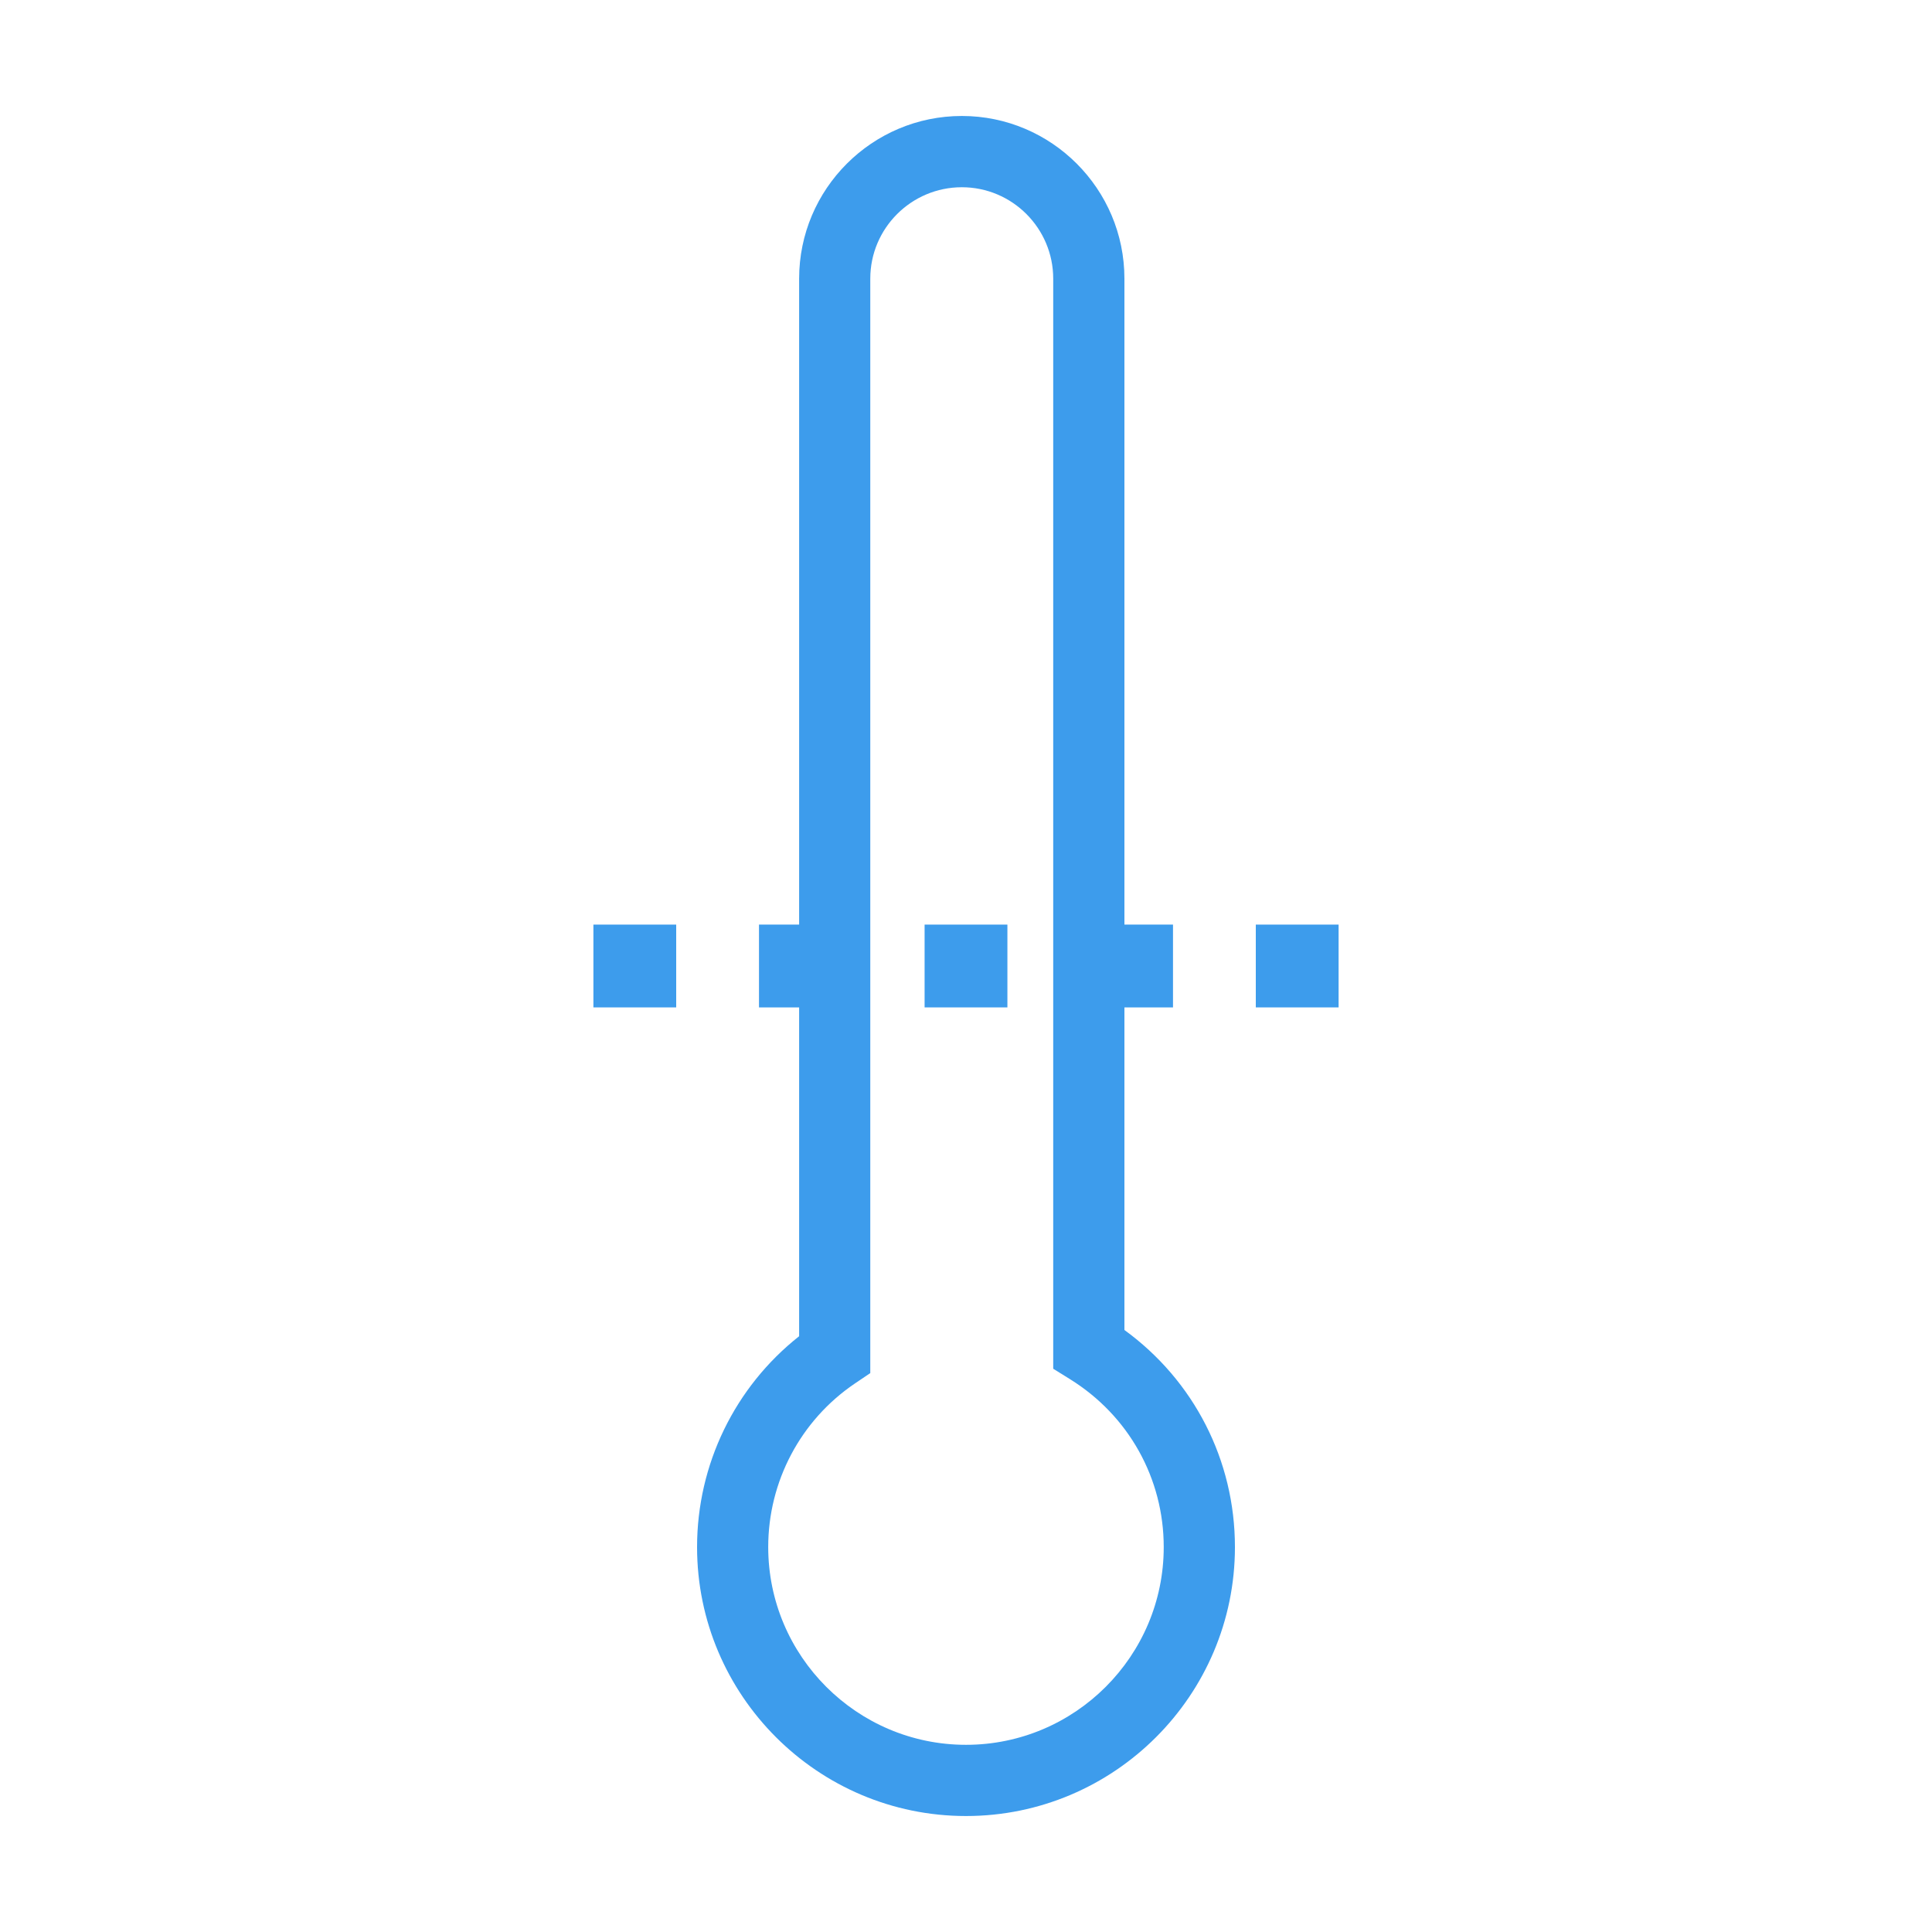 <?xml version="1.0" encoding="utf-8"?>
<!-- Generator: Adobe Illustrator 18.1.1, SVG Export Plug-In . SVG Version: 6.00 Build 0)  -->
<!DOCTYPE svg PUBLIC "-//W3C//DTD SVG 1.1//EN" "http://www.w3.org/Graphics/SVG/1.1/DTD/svg11.dtd">
<svg version="1.1" id="Layer_1" xmlns="http://www.w3.org/2000/svg" xmlns:xlink="http://www.w3.org/1999/xlink" x="0px" y="0px"
	 viewBox="0 0 35 35" enable-background="new 0 0 35 35" xml:space="preserve">
<g>
	<path fill="#3D9CEC" d="M20.37,24.094V18.25h0.88v-1.5h-0.88V5.048c0-1.625-1.321-2.947-2.945-2.947
		c-1.626,0-2.948,1.322-2.948,2.947V16.75H13.75v1.5h0.727v5.957c-1.164,0.919-1.849,2.322-1.849,3.82
		c0,2.686,2.186,4.872,4.872,4.872s4.872-2.186,4.872-4.872C22.372,26.455,21.63,25.011,20.37,24.094z M17.5,31.609
		c-1.975,0-3.583-1.608-3.583-3.583c0-1.187,0.586-2.295,1.566-2.96l0.283-0.191v-7.972v-0.422V5.048
		c0-0.913,0.744-1.656,1.659-1.656c0.912,0,1.655,0.743,1.655,1.656v11.432v0.422v7.894l0.304,0.189
		c1.063,0.66,1.698,1.798,1.698,3.041C21.083,30.001,19.475,31.609,17.5,31.609z"/>
	<rect x="10.75" y="16.75" fill="#3D9CEC" width="1.5" height="1.5"/>
	<rect x="16.75" y="16.75" fill="#3D9CEC" width="1.5" height="1.5"/>
	<rect x="22.75" y="16.75" fill="#3D9CEC" width="1.5" height="1.5"/>
</g>
</svg>

